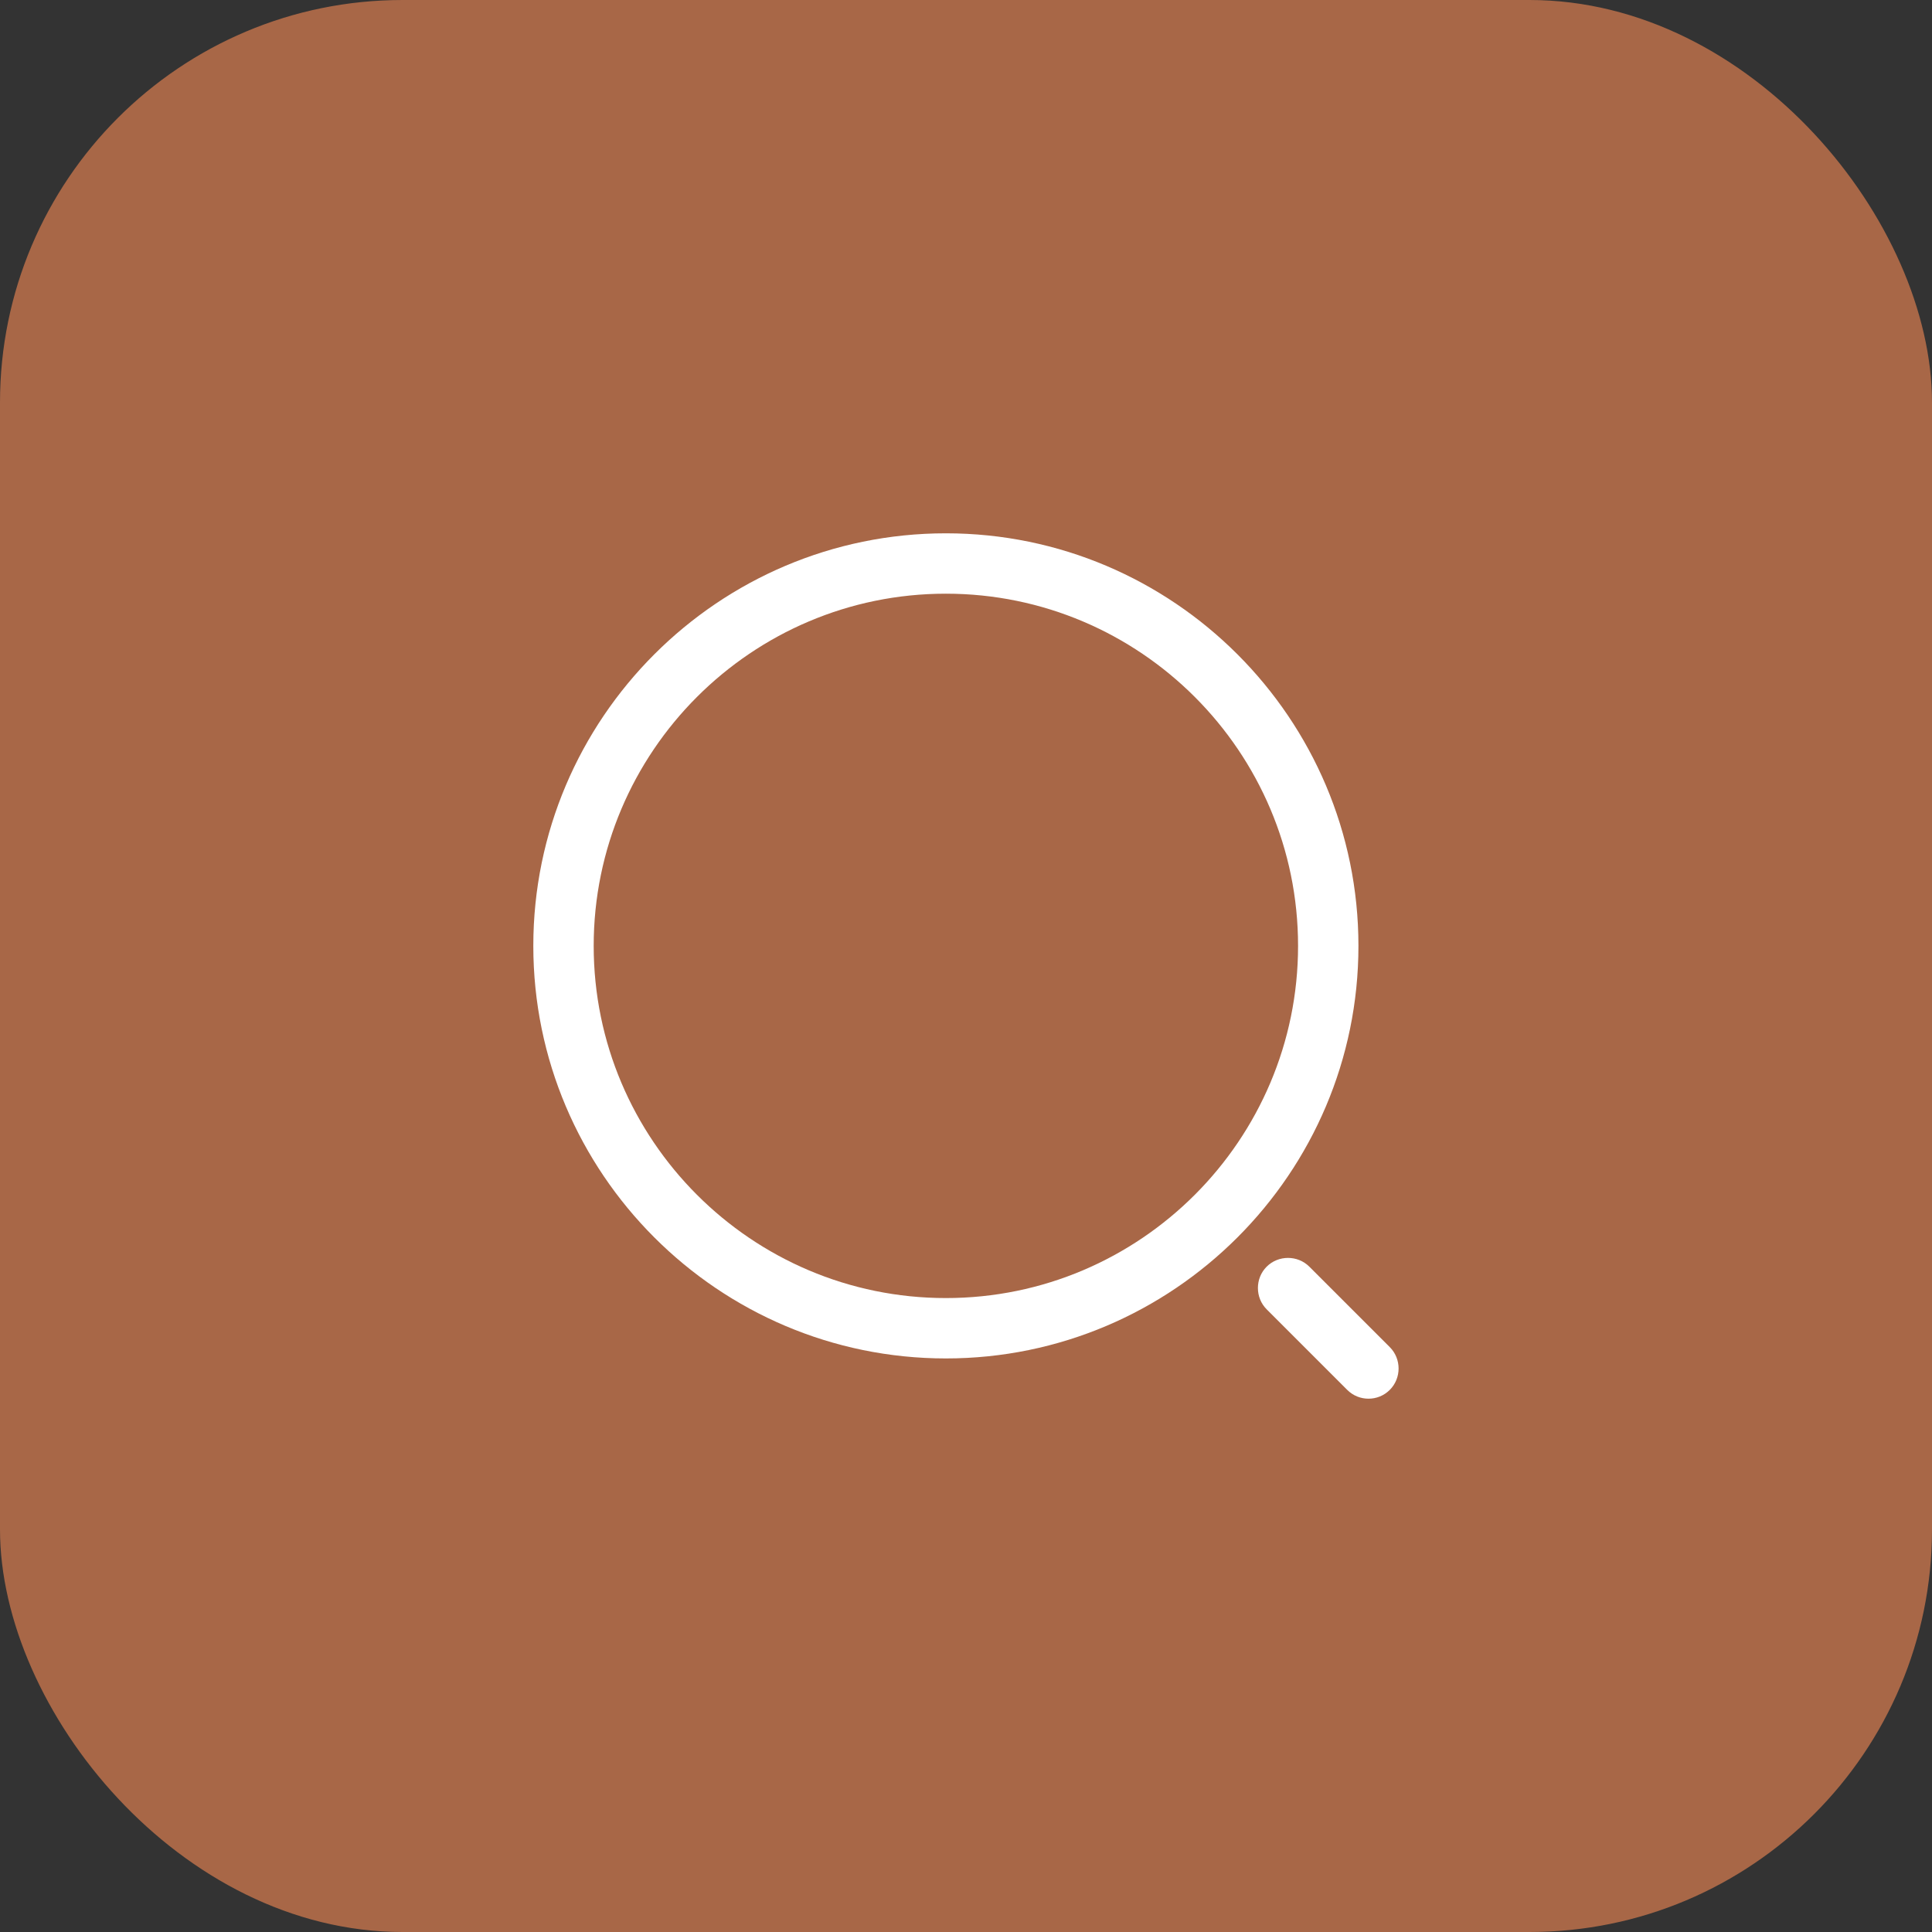 <svg width="48" height="48" viewBox="0 0 48 48" fill="none" xmlns="http://www.w3.org/2000/svg">
<rect x="0" y="0" width="48" height="48" fill="#333333" stroke="none"/>
<rect y="6.10352e-05" width="48" height="48" rx="10" fill="#A86747"/>
<path d="M23.5 33.75C17.85 33.75 13.25 29.15 13.25 23.5C13.25 17.85 17.85 13.25 23.5 13.25C29.15 13.25 33.75 17.85 33.75 23.5C33.75 29.15 29.15 33.75 23.5 33.75ZM23.5 14.75C18.67 14.75 14.75 18.68 14.75 23.5C14.75 28.32 18.67 32.25 23.5 32.25C28.33 32.25 32.25 28.32 32.25 23.5C32.25 18.68 28.33 14.75 23.5 14.75Z" fill="white"/>
<path d="M34 34.75C33.81 34.75 33.62 34.68 33.47 34.53L31.47 32.53C31.18 32.24 31.18 31.76 31.47 31.47C31.76 31.18 32.24 31.18 32.53 31.47L34.53 33.47C34.82 33.76 34.82 34.24 34.53 34.53C34.38 34.68 34.19 34.75 34 34.75Z" fill="white"/>
</svg>
